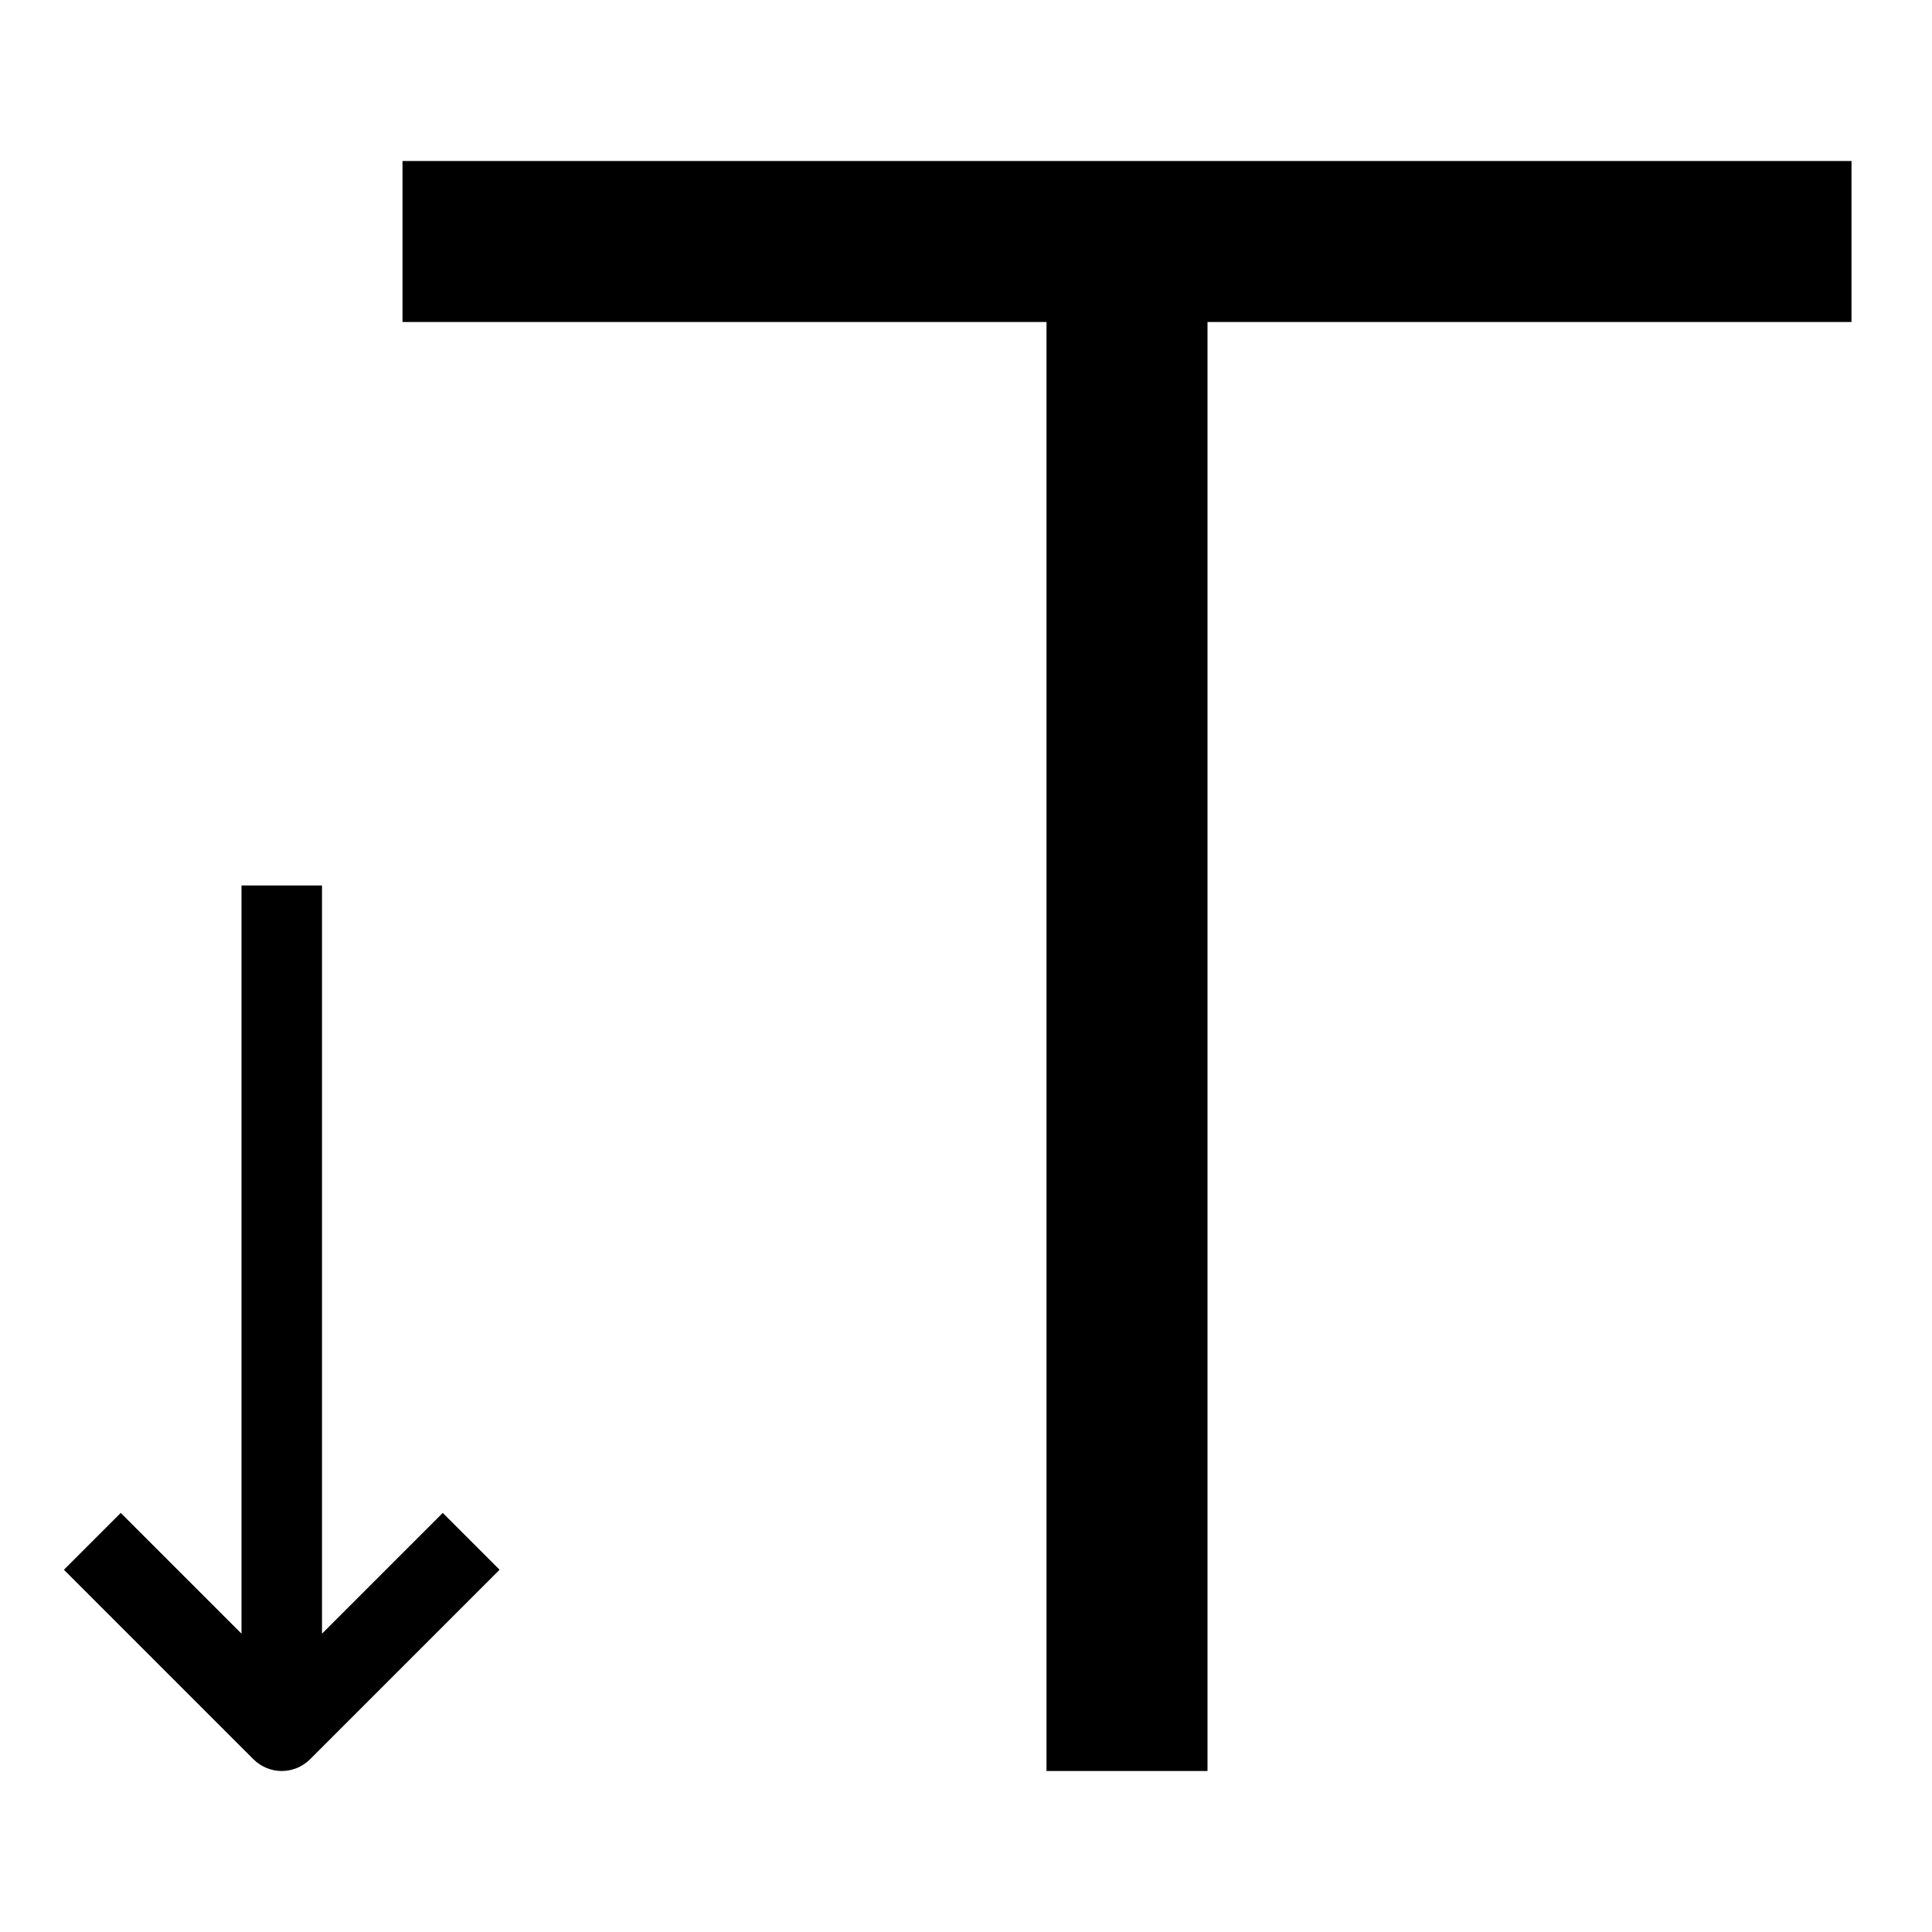 <svg version="1.1" xmlns="http://www.w3.org/2000/svg" width="24" height="24" viewBox="0 0 24 24" id="TextDownIcon">
   <path d="M23 2h-18v2h8v18h2v-18h8z" ></path>
   <path d="M4 20.294v-9.294h-1v9.294l-1.5-1.5-0.706 0.706 2.353 2.353c0.097 0.097 0.225 0.147 0.353 0.147s0.256-0.050 0.353-0.147l2.353-2.353-0.706-0.706-1.5 1.5z" ></path>
</svg>

